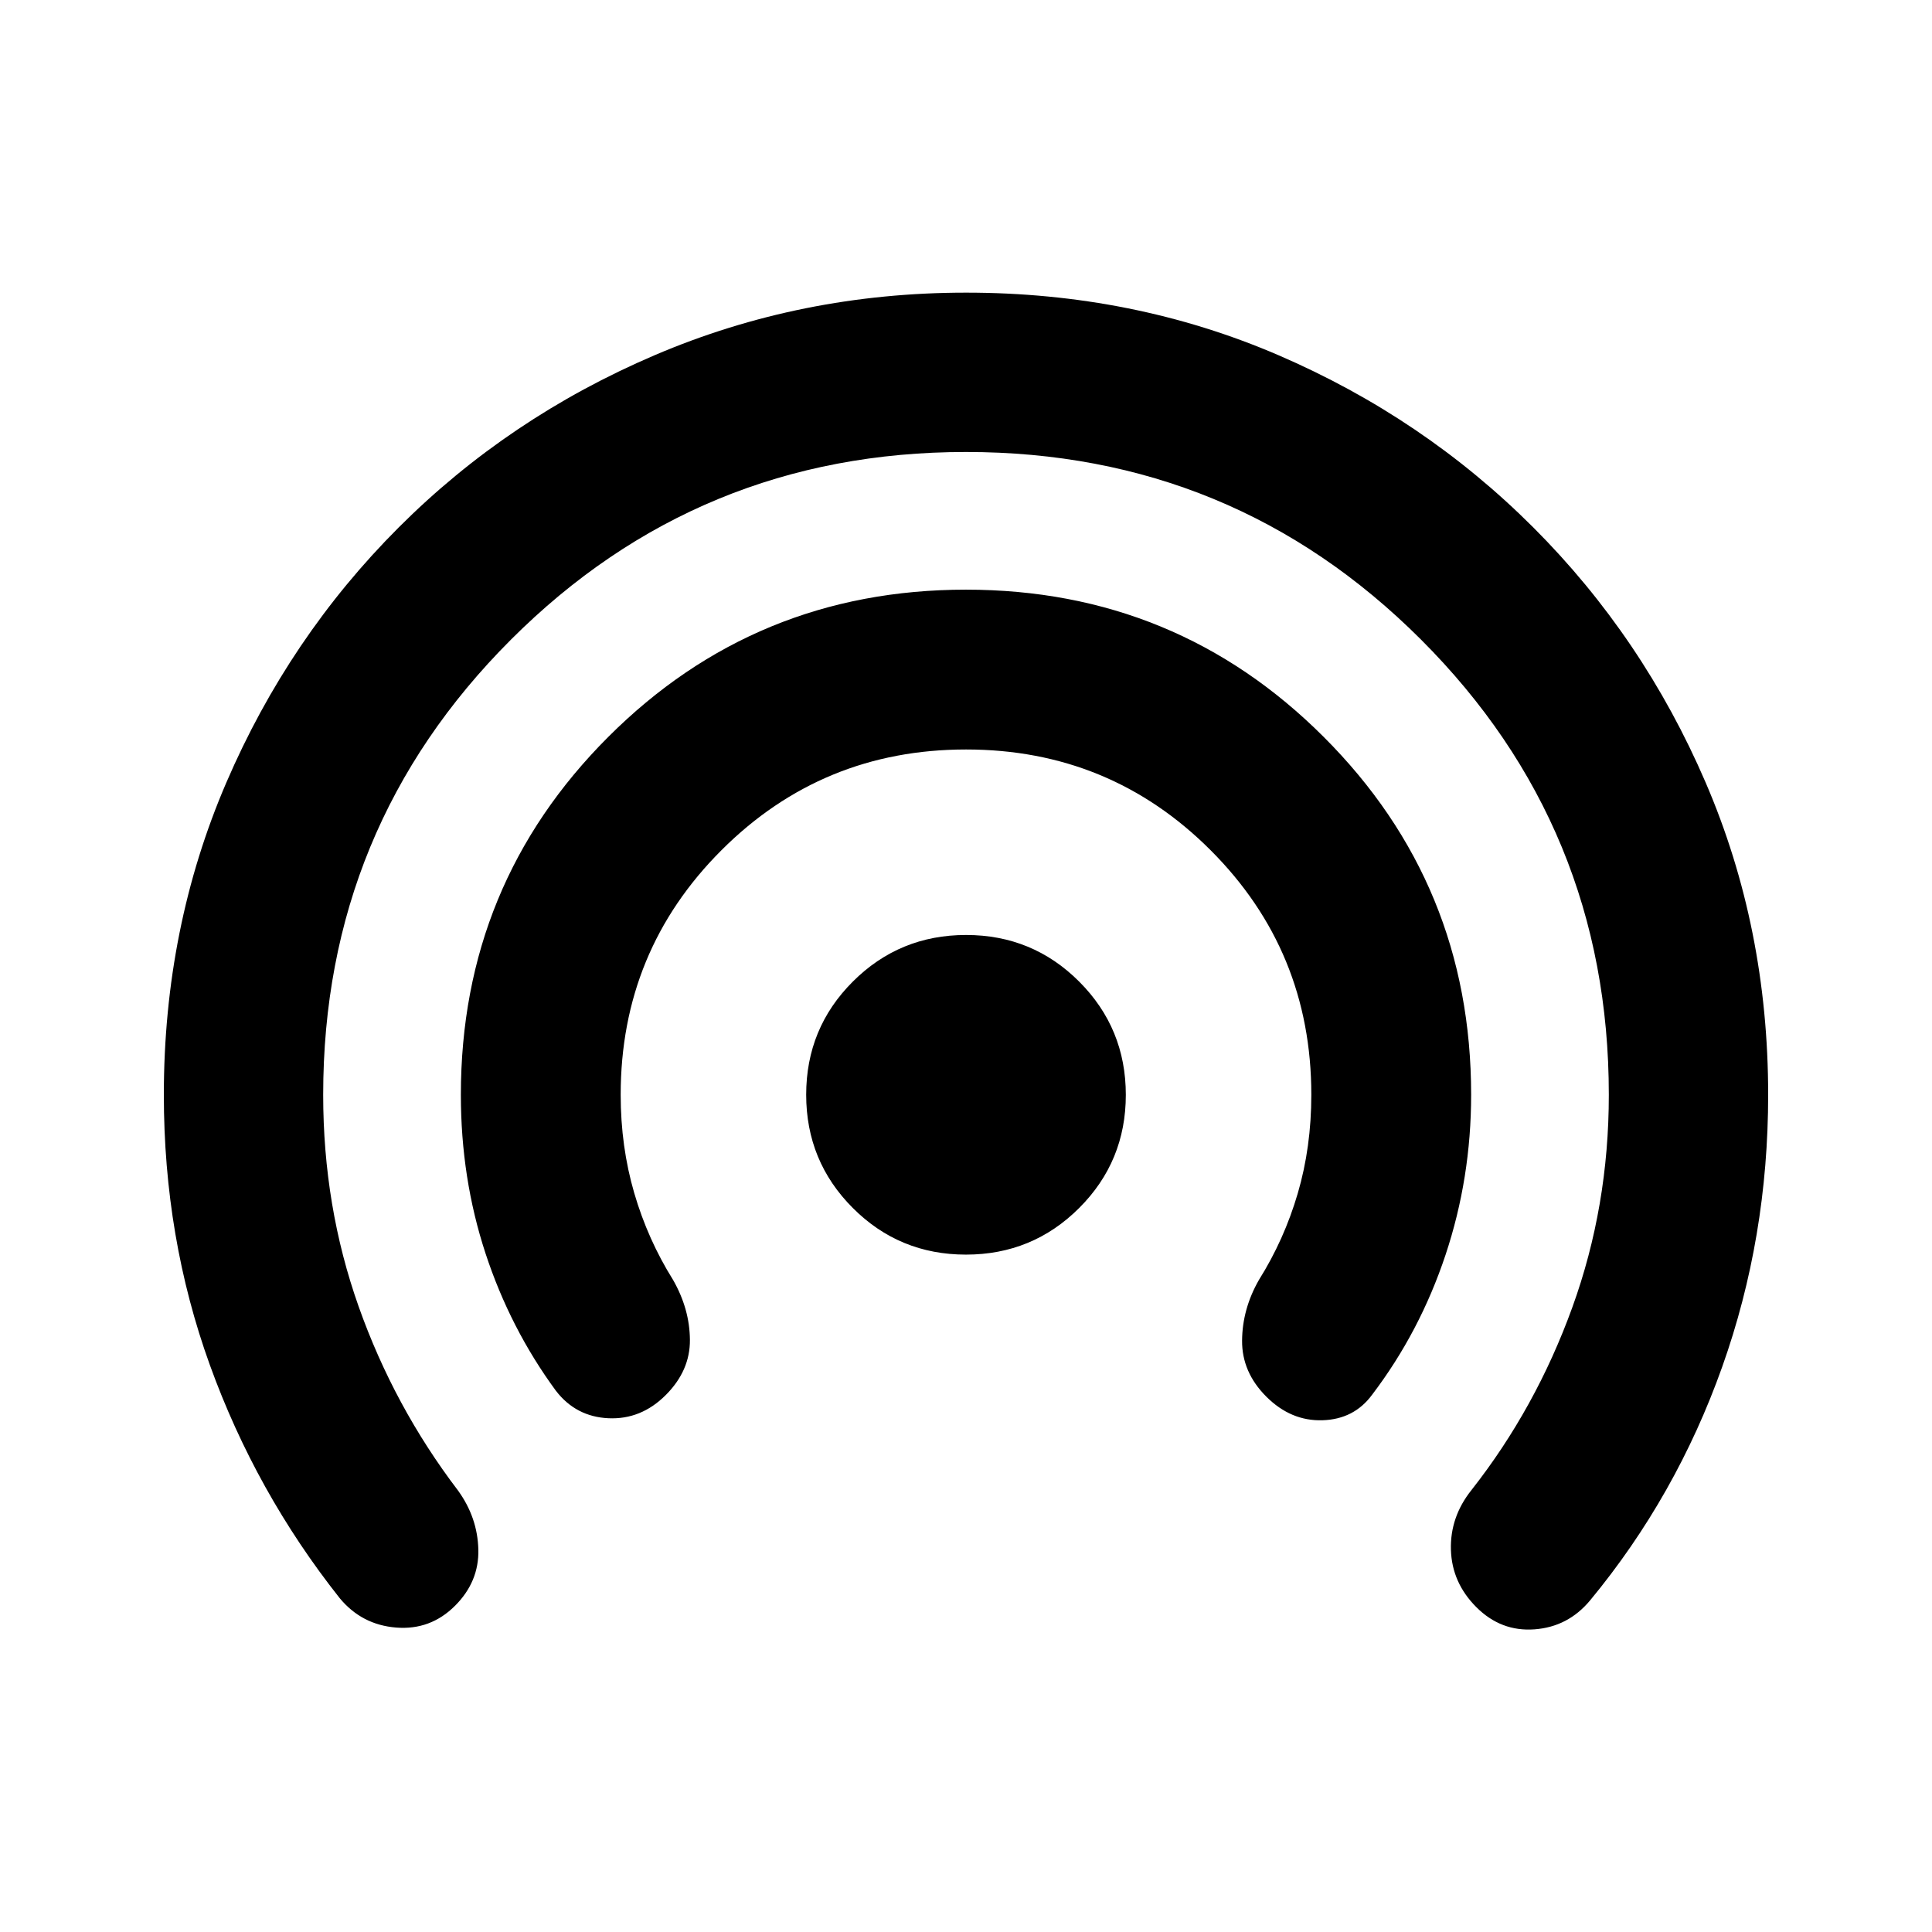 <svg xmlns="http://www.w3.org/2000/svg" height="20" viewBox="0 -960 960 960" width="20"><path d="M226.109-162.109q-12.196 12.196-29.251 10.837-17.054-1.358-28.01-14.554-41.718-52.674-64.577-115.928Q81.413-345.007 81.413-416q0-83.034 31.076-155.202 31.076-72.168 85.609-126.7 54.532-54.533 127.218-85.609 72.686-31.076 154.739-31.076 83.054 0 155.184 31.076 72.131 31.076 126.663 85.609 54.533 54.532 85.609 126.7Q878.587-499.034 878.587-416q0 70.993-22.858 135.246-22.859 64.254-65.577 115.928-10.956 13.196-27.63 14.435-16.674 1.239-28.922-11.009-12.143-12.143-12.643-28.459-.5-16.315 10.217-29.75 32-40.717 50.12-90.815Q799.413-360.522 799.413-416q0-132.87-93.272-226.141Q612.87-735.413 480-735.413t-226.141 93.272Q160.587-548.87 160.587-416q0 55.478 17.619 105.196 17.62 49.717 49.381 91.434 9.717 13.435 10.098 29.37.38 15.935-11.576 27.891Zm104.682-104.682q-12.248 12.248-28.443 11.509-16.196-.74-26.153-13.696-22.717-30.957-34.956-68.253Q229-374.528 229-416q0-104.583 73.2-177.792Q375.4-667 479.972-667q104.572 0 177.8 73.208Q731-520.583 731-416q0 41.374-12.739 79.6-12.739 38.226-36.456 69.422-8.957 12.196-24.653 12.696-15.695.5-27.943-11.748-12.144-12.144-12.024-27.84.119-15.695 8.359-30.13 12.555-20 19.299-43t6.744-49q0-71.48-50.044-121.533-50.045-50.054-121.511-50.054-71.467 0-121.543 50.054Q308.413-487.48 308.413-416q0 25.761 6.744 48.843 6.744 23.082 19.299 43.157 8.24 14.435 8.359 29.75.12 15.315-12.024 27.459Zm149.173-69.796q-33.073 0-56.225-23.188t-23.152-56.261q0-33.073 23.188-56.225t56.261-23.152q33.073 0 56.225 23.188t23.152 56.261q0 33.073-23.188 56.225t-56.261 23.152Z"/></svg>